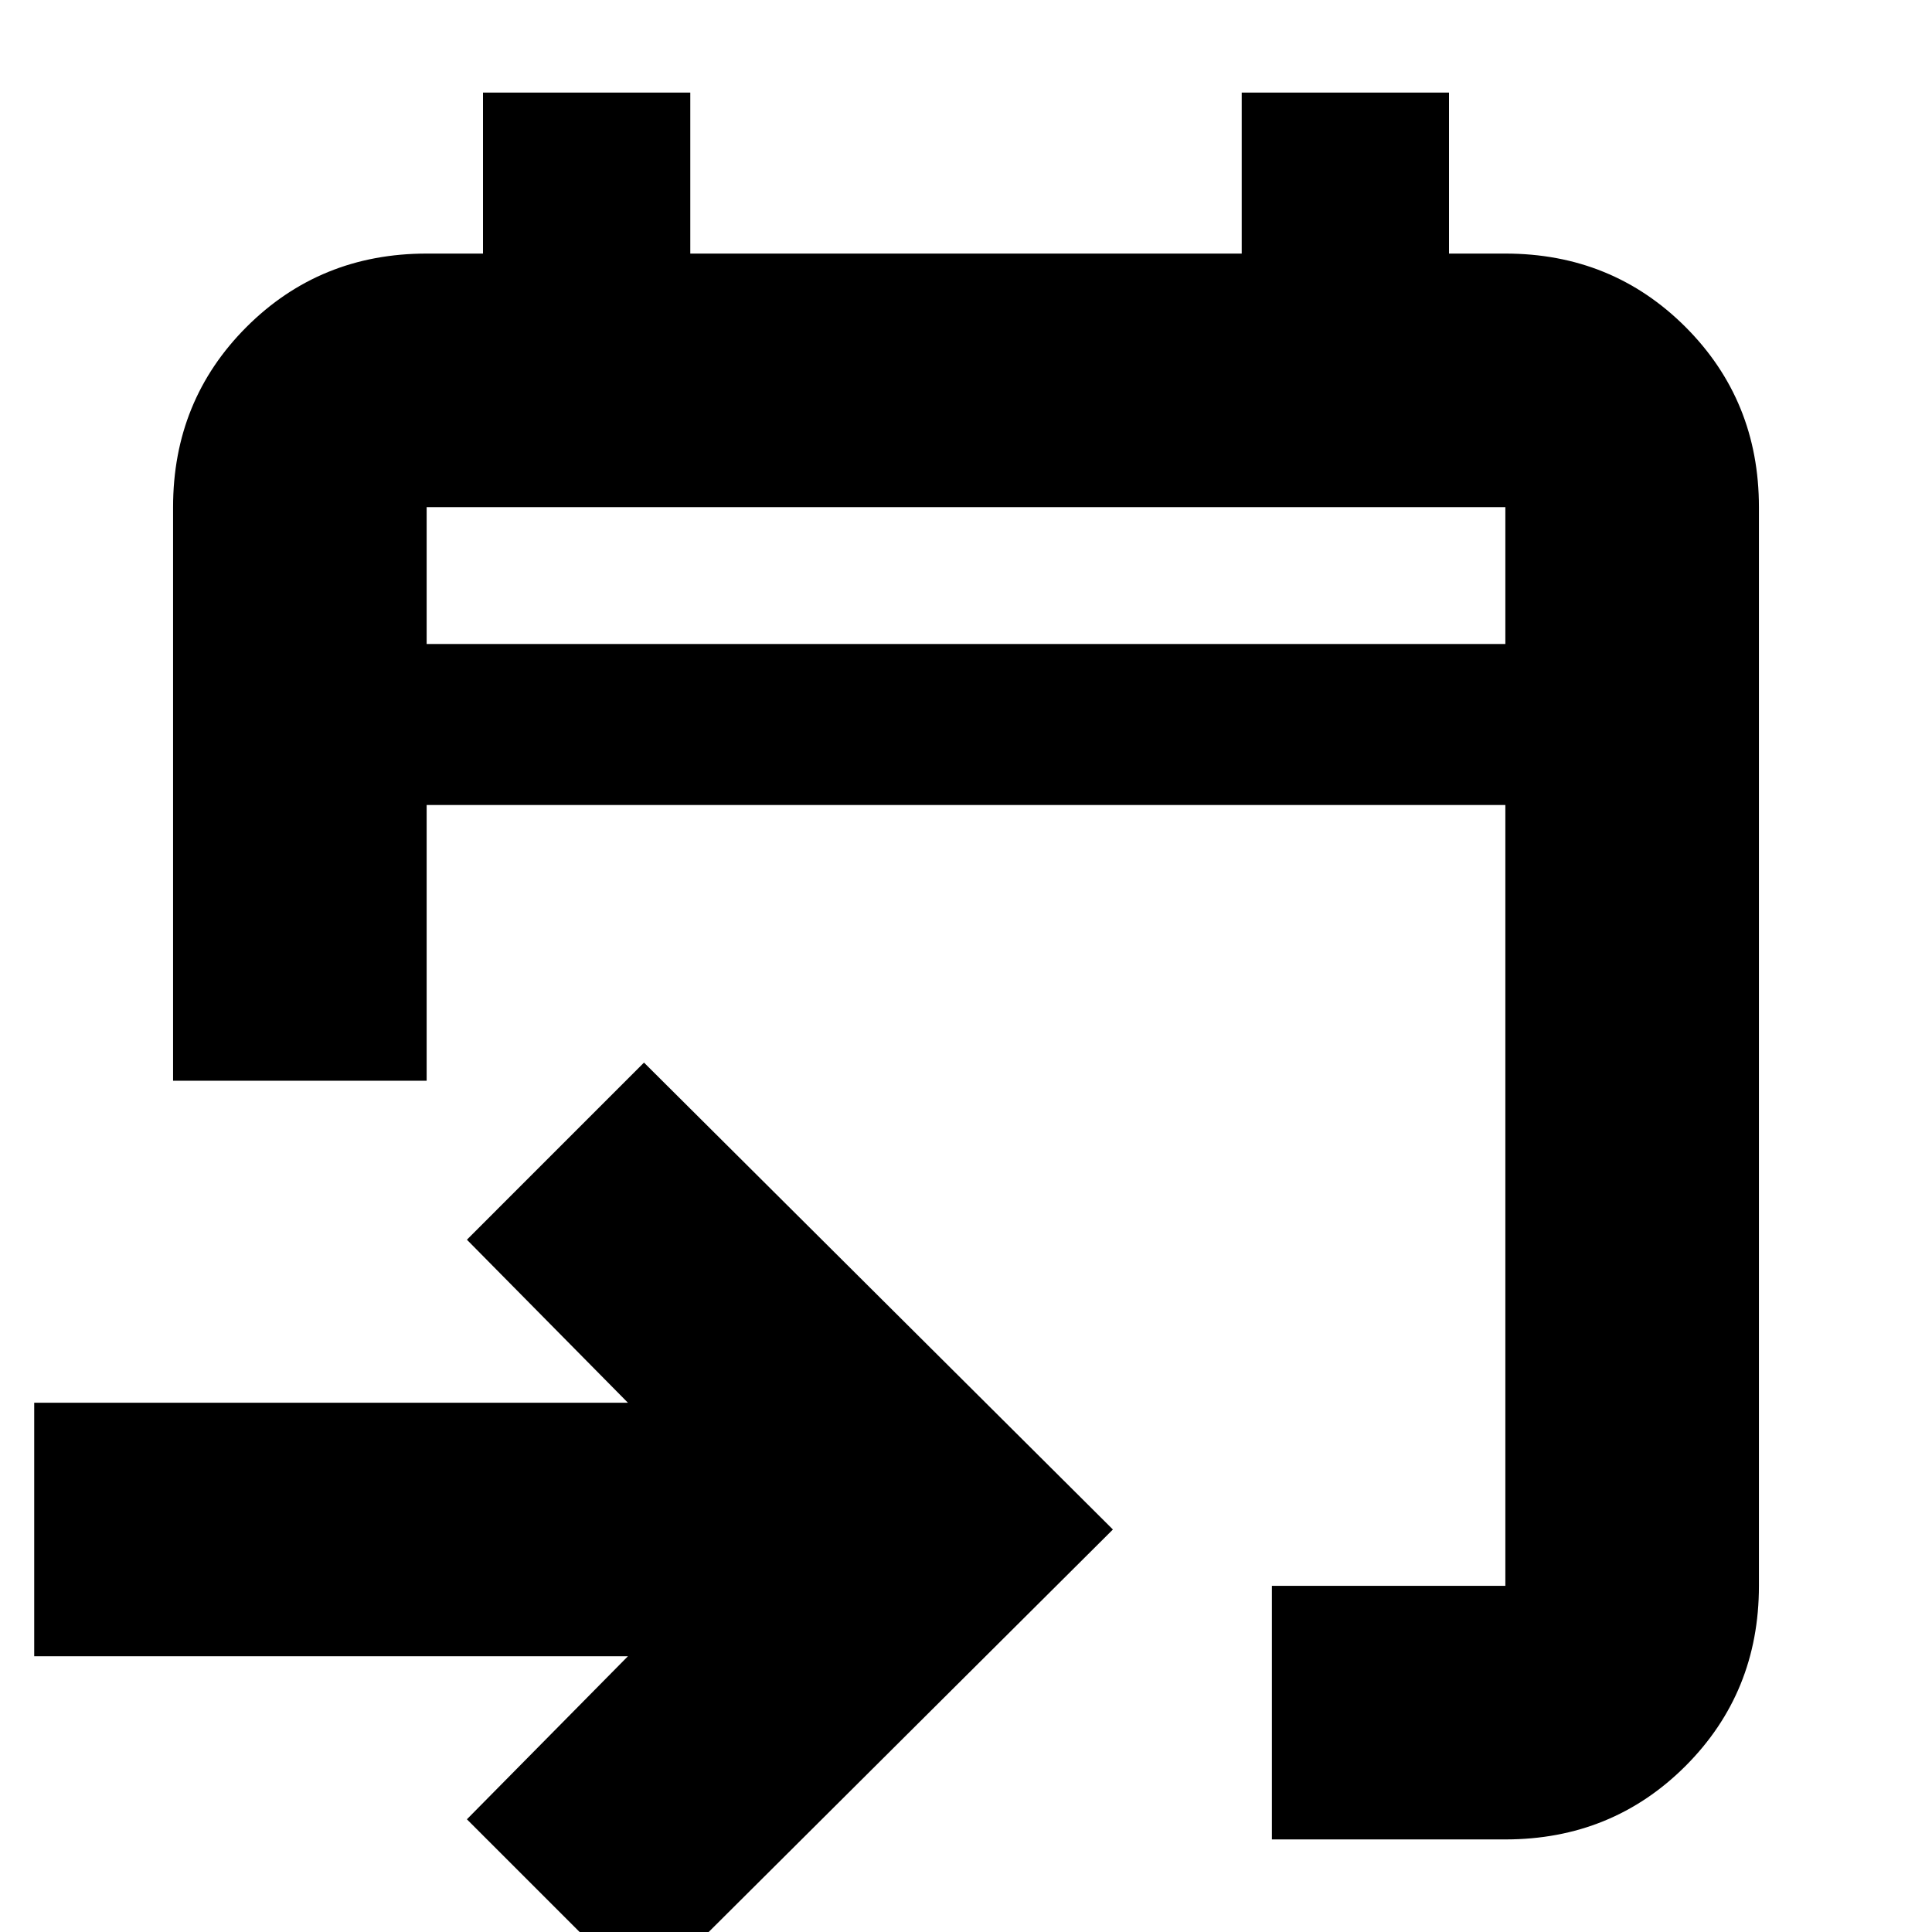 <svg xmlns="http://www.w3.org/2000/svg" height="24" width="24"><path d="M15.8 22.85V19.7h2.9V10H5.3v3.425H2.15V6.3q0-1.325.912-2.238.913-.912 2.238-.912H6v-2h2.575v2h6.85v-2H18v2h.7q1.325 0 2.238.912.912.913.912 2.238v13.4q0 1.325-.912 2.238-.913.912-2.238.912ZM8 24.8l-2.2-2.2 2-2.025H.425v-3.15H7.8l-2-2.025L8 13.2l5.825 5.8ZM5.3 8h13.4V6.3H5.3Zm0 0V6.3 8Z"/></svg>